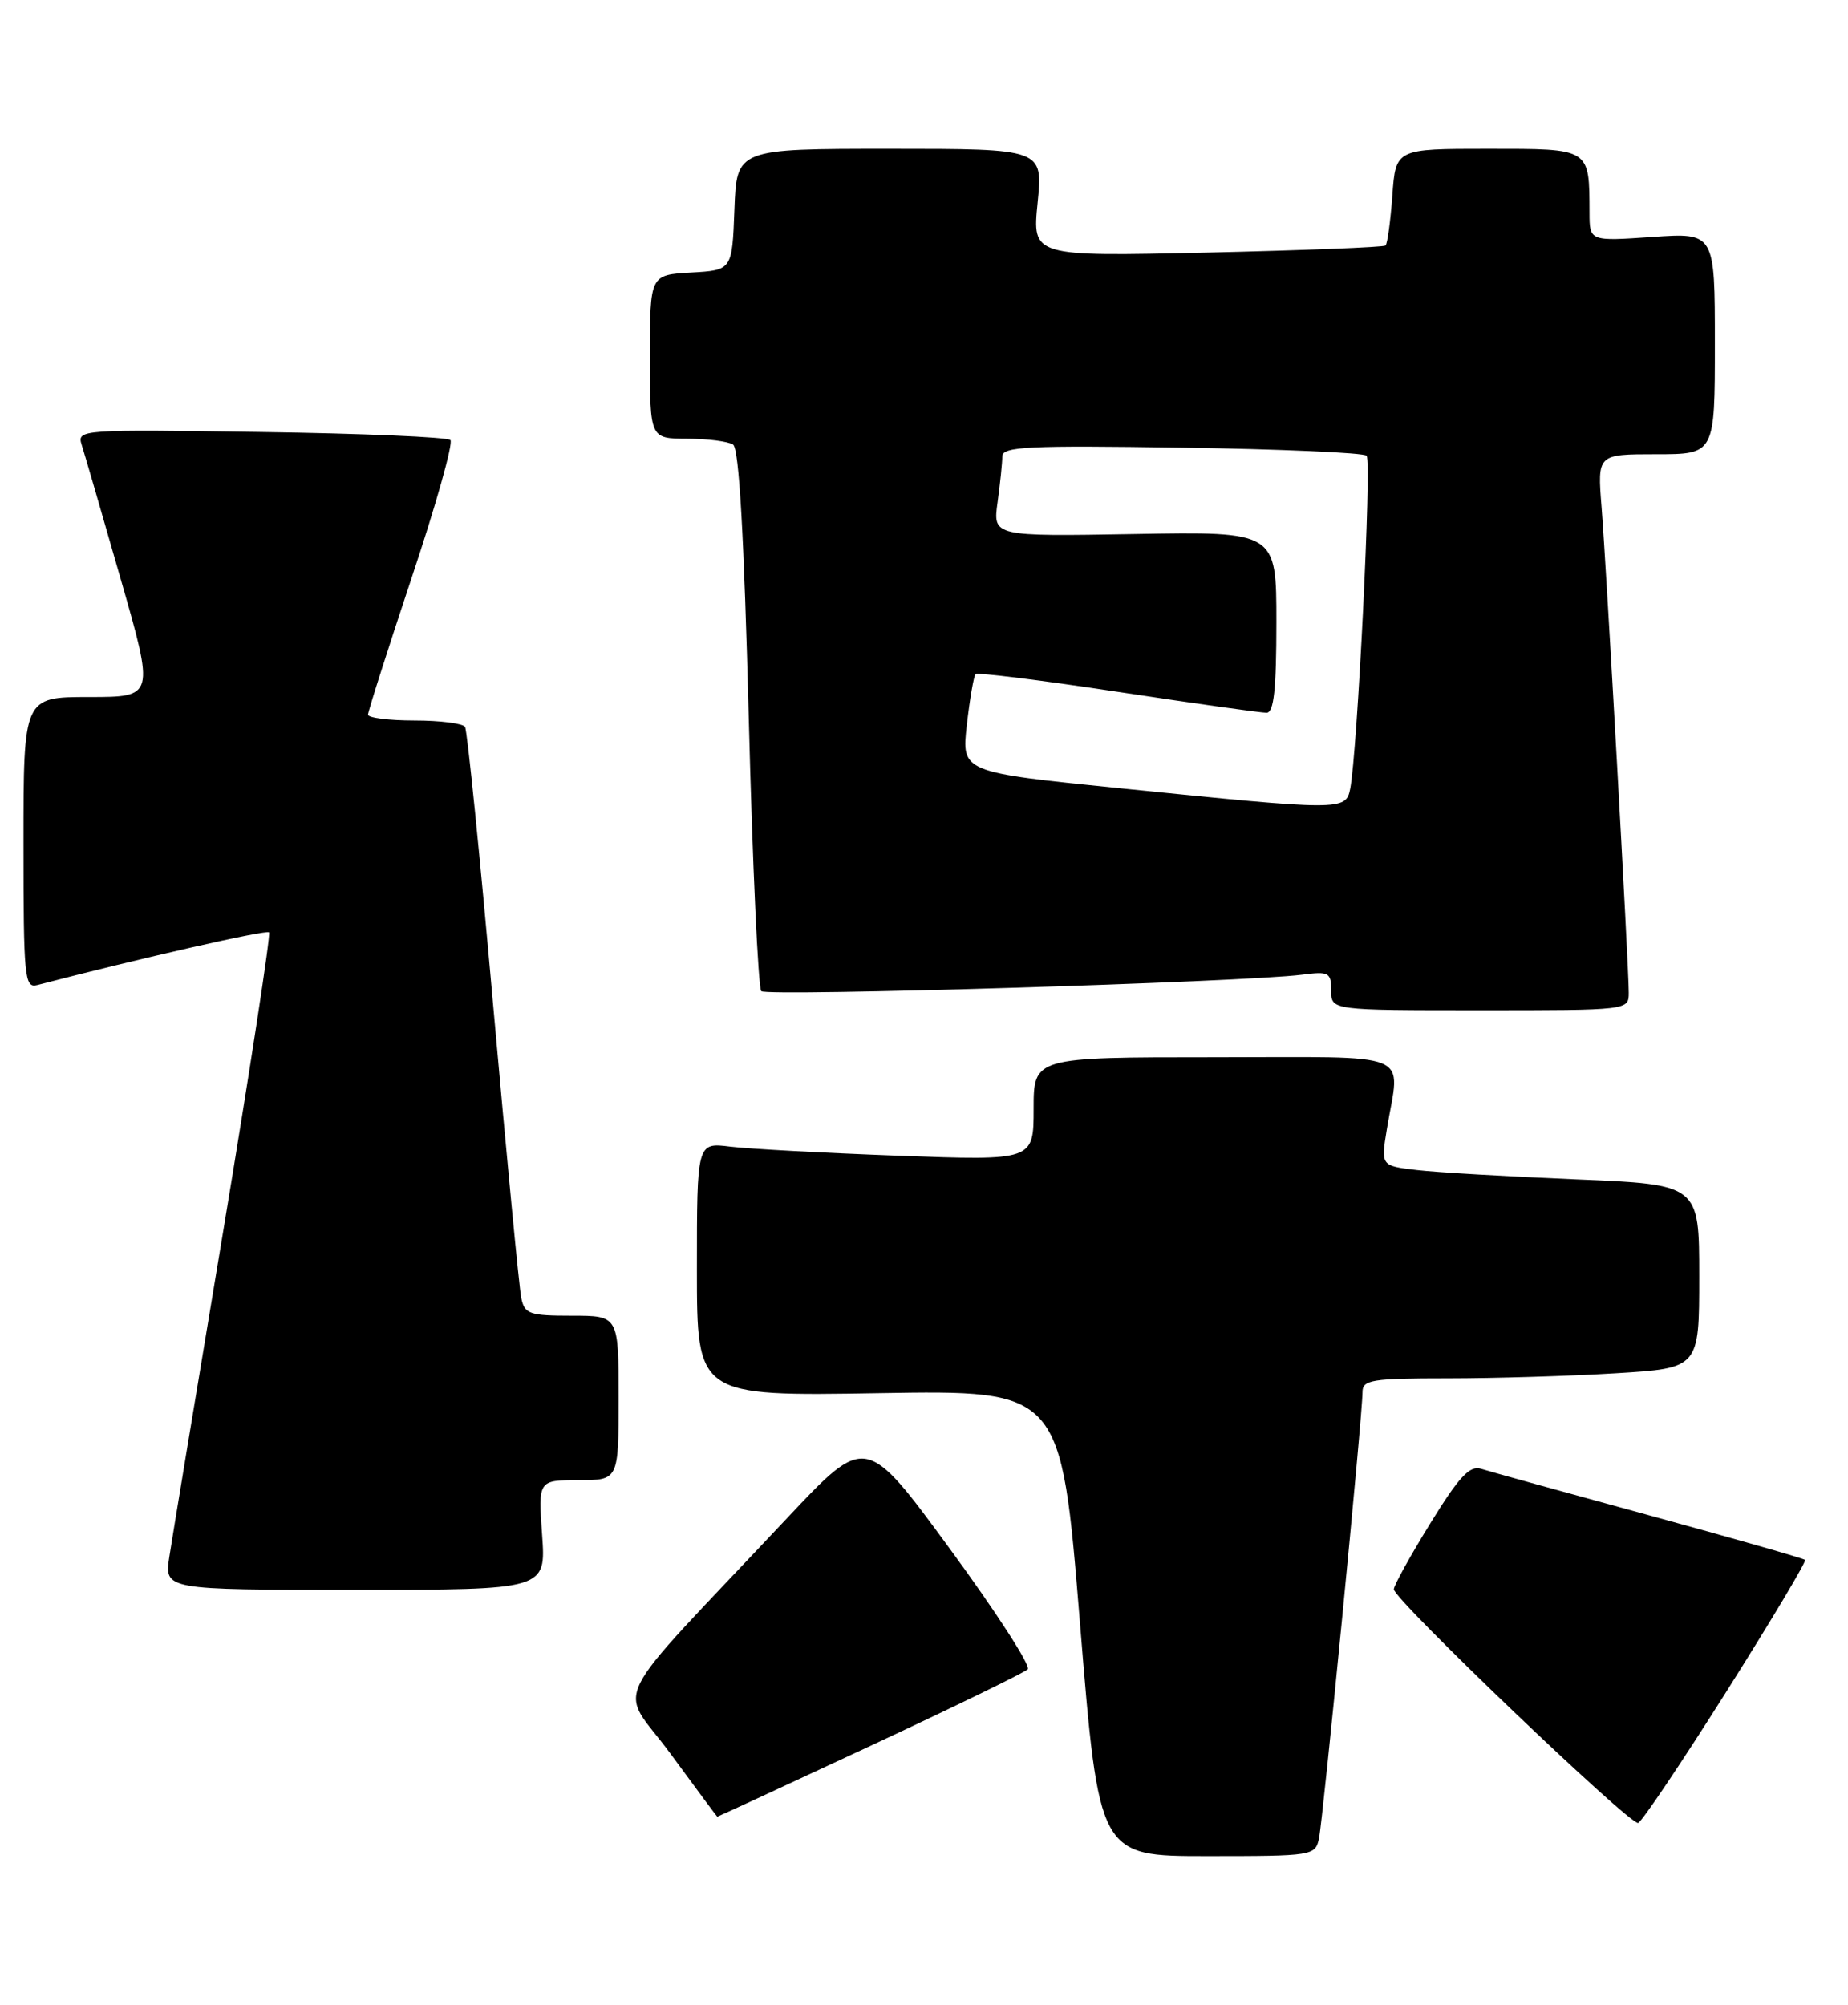 <?xml version="1.0" encoding="UTF-8" standalone="no"?>
<!DOCTYPE svg PUBLIC "-//W3C//DTD SVG 1.1//EN" "http://www.w3.org/Graphics/SVG/1.1/DTD/svg11.dtd" >
<svg xmlns="http://www.w3.org/2000/svg" xmlns:xlink="http://www.w3.org/1999/xlink" version="1.1" viewBox="0 0 236 256">
 <g >
 <path fill="currentColor"
d=" M 168.44 234.75 C 168.96 232.30 174.01 180.61 174.00 177.75 C 174.00 176.19 175.18 176.00 184.84 176.00 C 190.81 176.00 200.48 175.71 206.34 175.35 C 217.00 174.70 217.00 174.70 217.00 162.97 C 217.00 151.24 217.00 151.24 201.25 150.59 C 192.59 150.23 183.44 149.70 180.92 149.40 C 176.34 148.86 176.34 148.86 177.11 144.18 C 178.78 134.03 181.13 135.00 155.00 135.00 C 132.00 135.00 132.00 135.00 132.00 141.60 C 132.00 148.20 132.00 148.20 114.75 147.57 C 105.26 147.22 95.59 146.70 93.25 146.41 C 89.00 145.88 89.00 145.88 89.00 162.08 C 89.00 178.28 89.00 178.28 112.25 177.89 C 135.50 177.50 135.50 177.50 137.92 207.25 C 140.35 237.00 140.35 237.00 154.15 237.00 C 167.66 237.00 167.97 236.95 168.44 234.75 Z  M 220.47 216.00 C 226.19 206.94 230.71 199.37 230.52 199.18 C 230.33 198.99 221.36 196.43 210.58 193.48 C 199.81 190.54 190.16 187.87 189.15 187.55 C 187.69 187.09 186.35 188.53 182.66 194.51 C 180.10 198.66 178.00 202.45 178.00 202.93 C 178.00 204.24 208.19 233.10 209.20 232.77 C 209.68 232.61 214.75 225.06 220.47 216.00 Z  M 111.09 222.96 C 121.75 217.99 130.83 213.57 131.25 213.15 C 131.67 212.73 127.20 205.80 121.30 197.76 C 110.58 183.14 110.58 183.14 100.54 193.82 C 77.02 218.85 78.98 214.87 85.63 223.93 C 88.86 228.33 91.54 231.95 91.60 231.97 C 91.65 231.99 100.42 227.93 111.09 222.96 Z  M 69.23 196.00 C 68.73 189.00 68.73 189.00 73.87 189.00 C 79.00 189.00 79.00 189.00 79.00 178.50 C 79.00 168.00 79.00 168.00 73.02 168.00 C 67.62 168.00 66.99 167.78 66.57 165.75 C 66.31 164.51 64.71 147.78 63.00 128.57 C 61.30 109.36 59.67 93.28 59.39 92.82 C 59.11 92.37 56.21 92.00 52.94 92.00 C 49.67 92.00 47.00 91.66 47.00 91.25 C 47.00 90.84 49.52 82.94 52.60 73.69 C 55.69 64.44 57.90 56.57 57.52 56.19 C 57.14 55.81 46.25 55.34 33.32 55.16 C 10.26 54.82 9.82 54.85 10.43 56.79 C 10.78 57.88 13.02 65.57 15.40 73.89 C 19.74 89.00 19.74 89.00 11.37 89.00 C 3.00 89.00 3.00 89.00 3.00 107.62 C 3.00 124.85 3.13 126.20 4.75 125.78 C 17.93 122.35 34.02 118.69 34.36 119.05 C 34.59 119.30 31.97 136.38 28.54 157.00 C 25.10 177.62 21.99 196.41 21.63 198.75 C 20.98 203.00 20.98 203.00 45.35 203.00 C 69.73 203.00 69.73 203.00 69.23 196.00 Z  M 208.00 126.75 C 208.00 123.38 205.15 72.52 204.53 64.75 C 203.99 58.00 203.99 58.00 211.49 58.00 C 219.00 58.00 219.00 58.00 219.00 43.86 C 219.00 29.71 219.00 29.71 211.00 30.26 C 203.00 30.81 203.00 30.81 202.99 27.16 C 202.96 18.86 203.18 19.00 190.00 19.00 C 178.24 19.00 178.24 19.00 177.81 24.98 C 177.57 28.27 177.18 31.13 176.94 31.35 C 176.70 31.57 166.45 31.97 154.16 32.25 C 131.82 32.76 131.82 32.76 132.51 25.88 C 133.20 19.00 133.20 19.00 113.64 19.00 C 94.08 19.00 94.08 19.00 93.79 26.75 C 93.50 34.50 93.50 34.50 88.25 34.80 C 83.00 35.10 83.00 35.10 83.00 45.55 C 83.00 56.00 83.00 56.00 87.75 56.02 C 90.36 56.02 93.00 56.36 93.62 56.77 C 94.38 57.26 95.02 68.45 95.62 91.67 C 96.10 110.46 96.83 126.16 97.22 126.56 C 97.93 127.26 158.81 125.41 166.25 124.46 C 169.72 124.01 170.00 124.17 170.00 126.49 C 170.00 129.00 170.00 129.00 189.00 129.00 C 208.00 129.00 208.00 129.00 208.00 126.75 Z  M 143.14 100.66 C 122.79 98.60 122.79 98.60 123.47 92.56 C 123.85 89.23 124.35 86.32 124.59 86.08 C 124.82 85.84 133.00 86.86 142.76 88.34 C 152.52 89.82 161.06 91.02 161.75 91.01 C 162.68 91.00 163.00 88.01 163.00 79.44 C 163.00 67.87 163.00 67.87 144.90 68.19 C 126.79 68.50 126.79 68.50 127.40 64.11 C 127.73 61.70 128.00 59.07 128.00 58.27 C 128.00 57.02 131.37 56.86 150.92 57.16 C 163.52 57.34 174.15 57.81 174.52 58.19 C 175.19 58.85 173.34 96.18 172.42 100.75 C 171.86 103.52 171.27 103.52 143.14 100.66 Z "/>
</g>
</svg>